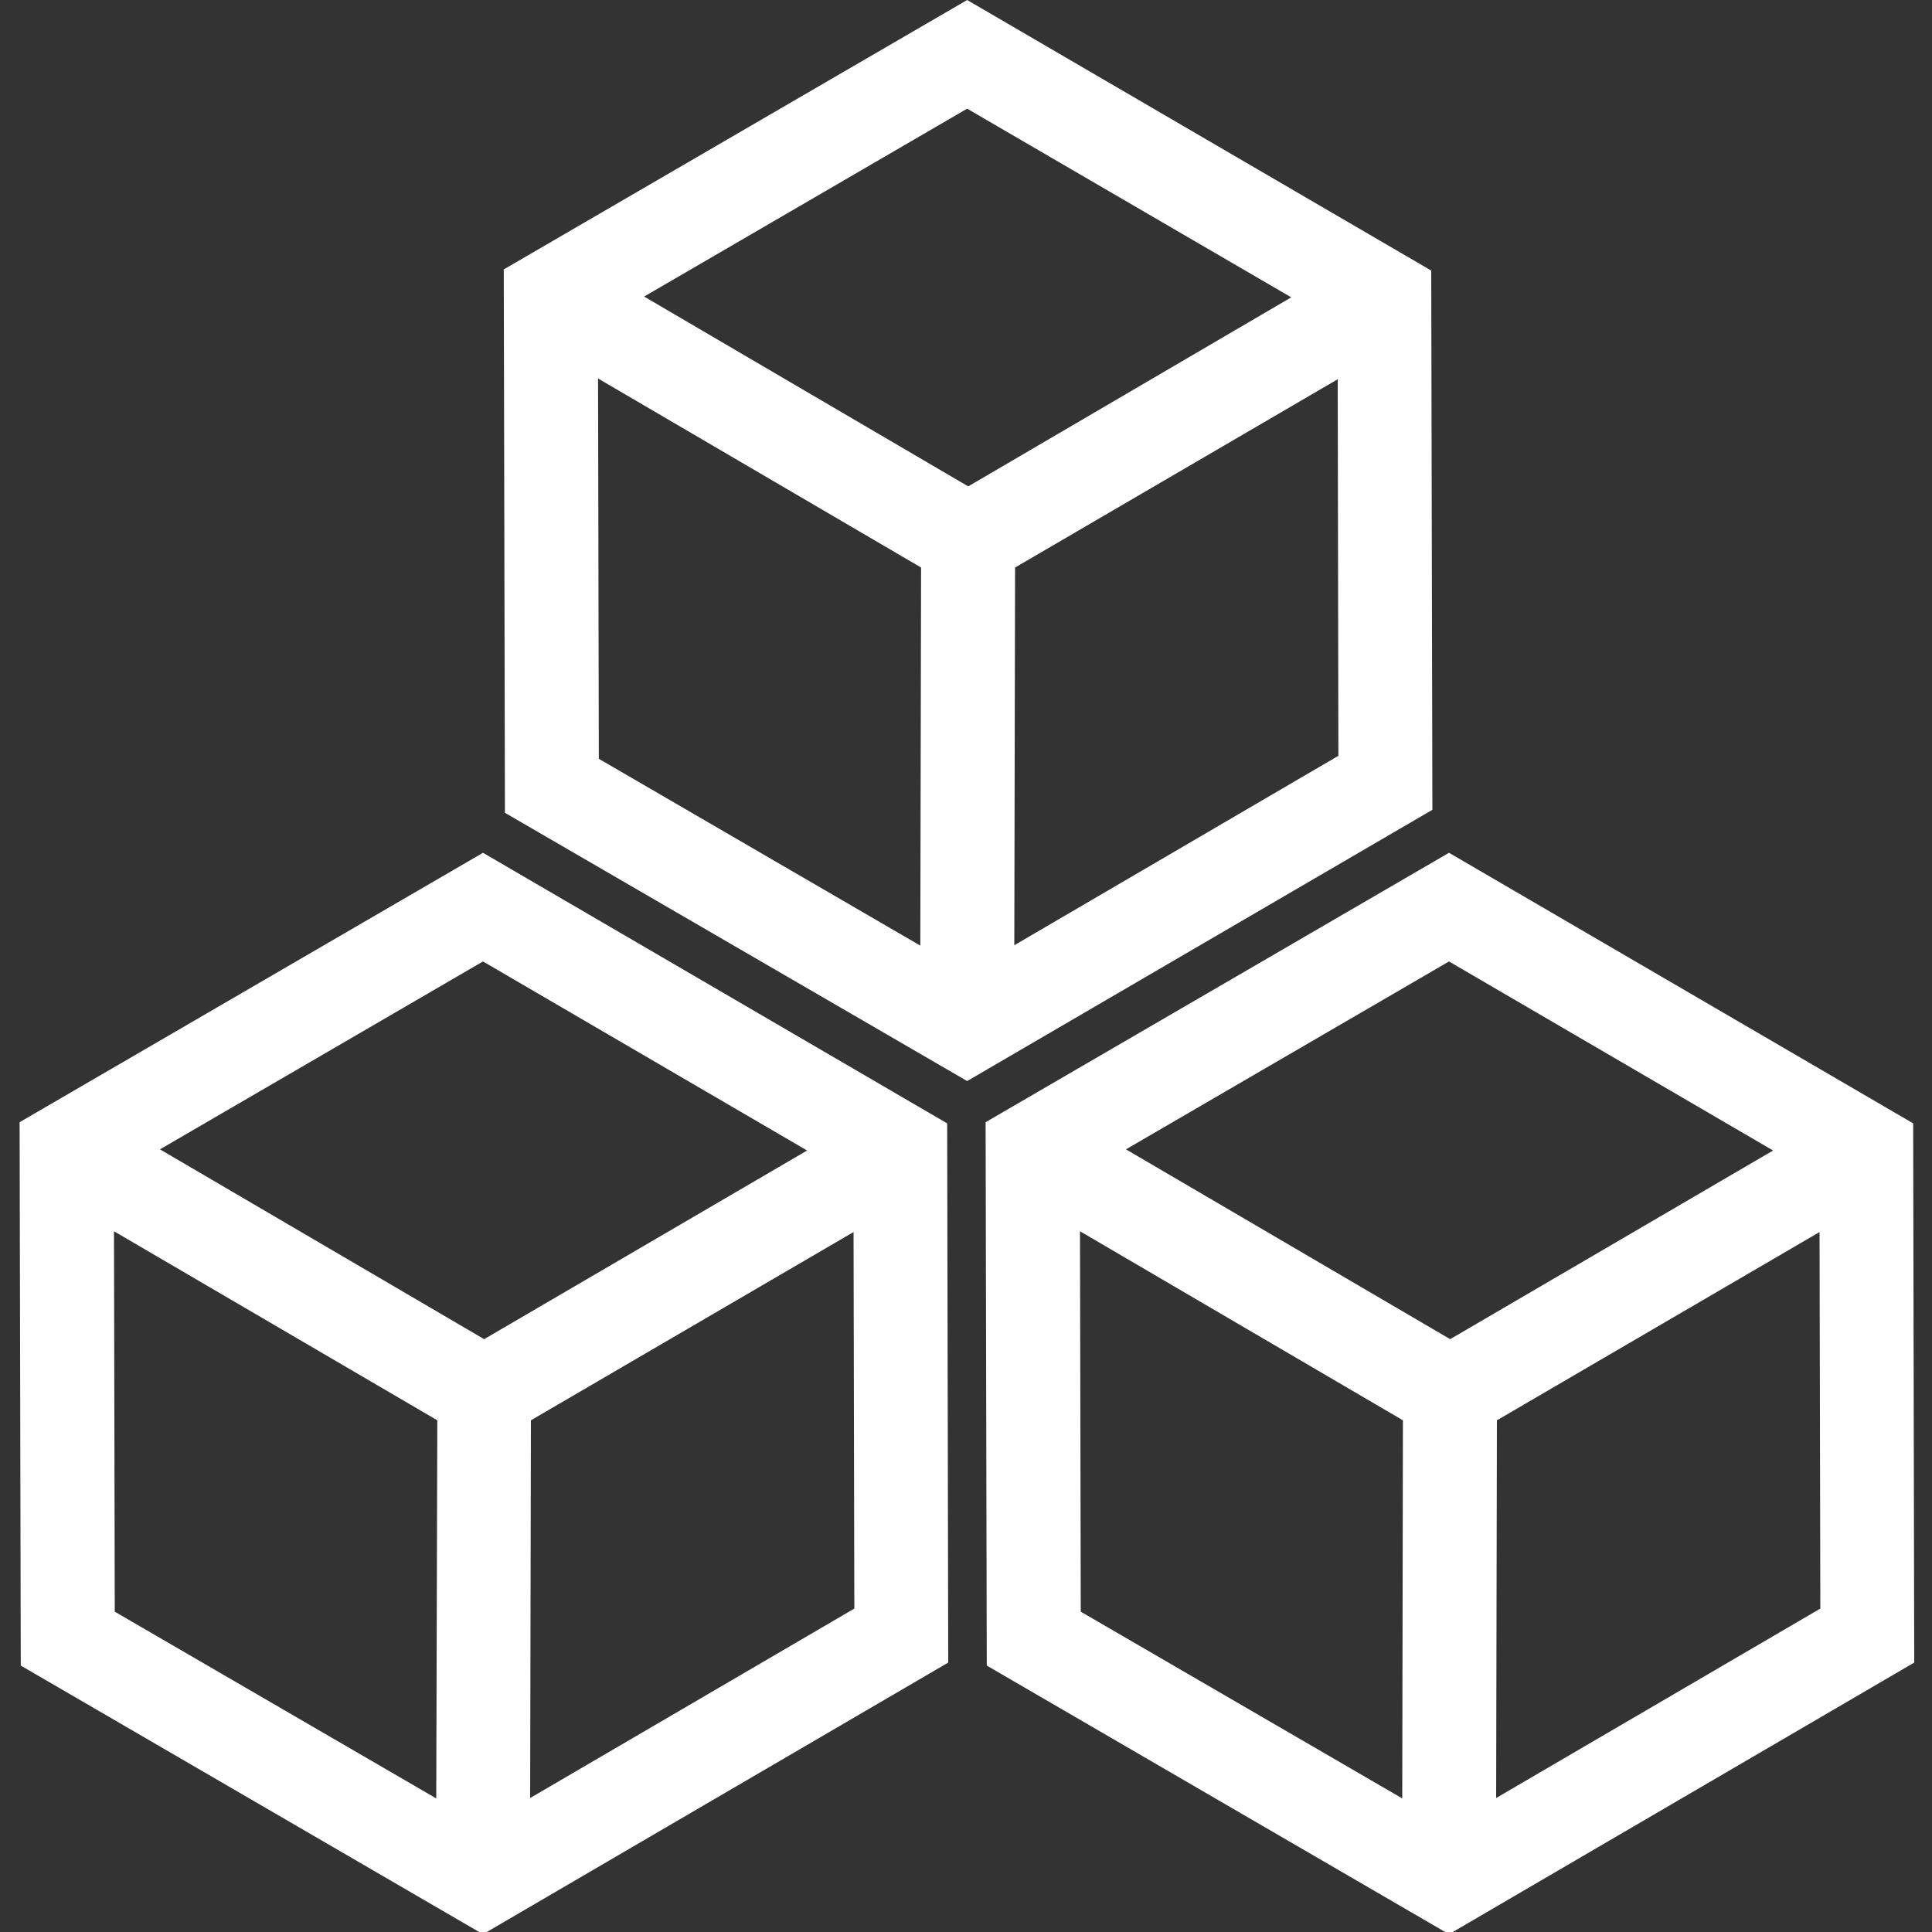 <?xml version="1.0" encoding="UTF-8"?>
<svg xmlns="http://www.w3.org/2000/svg" xmlns:xlink="http://www.w3.org/1999/xlink" width="20pt" height="20pt" viewBox="0 0 20 20" version="1.1">
<rect x="0" y="0" width="20" height="20" fill="#333333" stroke="none"/>
<g id="surface1">
<path style=" stroke:none;fill-rule:nonzero;fill:#fff;fill-opacity:1;" d="M 9.816 17.211 L 9.805 11.629 L 5 8.828 L 0.203 11.617 L 0.215 17.242 L 5 20.023 Z M 5.488 18.613 L 5.496 14.703 L 8.836 12.754 L 8.844 16.652 Z M 5 9.953 L 8.355 11.91 L 5.012 13.863 L 1.656 11.898 Z M 1.18 12.746 L 4.527 14.703 L 4.516 18.617 L 1.188 16.684 Z M 1.18 12.746 "/>
<path style=" stroke:none;fill-rule:nonzero;fill:#fff;fill-opacity:1;" d="M 15 8.828 L 10.203 11.617 L 10.215 17.242 L 15 20.023 L 19.816 17.211 L 19.805 11.629 Z M 15 9.953 L 18.355 11.91 L 15.012 13.863 L 11.656 11.898 Z M 11.18 12.746 L 14.523 14.703 L 14.516 18.617 L 11.188 16.684 Z M 15.488 18.613 L 15.496 14.703 L 18.836 12.754 L 18.844 16.652 Z M 15.488 18.613 "/>
<path style=" stroke:none;fill-rule:nonzero;fill:#fff;fill-opacity:1;" d="M 14.816 2.801 L 10.012 0 L 5.215 2.789 L 5.227 8.414 L 10.012 11.191 L 14.828 8.383 Z M 10.012 1.125 L 13.367 3.078 L 10.023 5.035 L 6.668 3.07 Z M 6.191 3.918 L 9.535 5.875 L 9.527 9.789 L 6.199 7.855 Z M 10.5 9.785 L 10.508 5.875 L 13.848 3.926 L 13.855 7.824 Z M 10.5 9.785 "/>
</g>
</svg>
